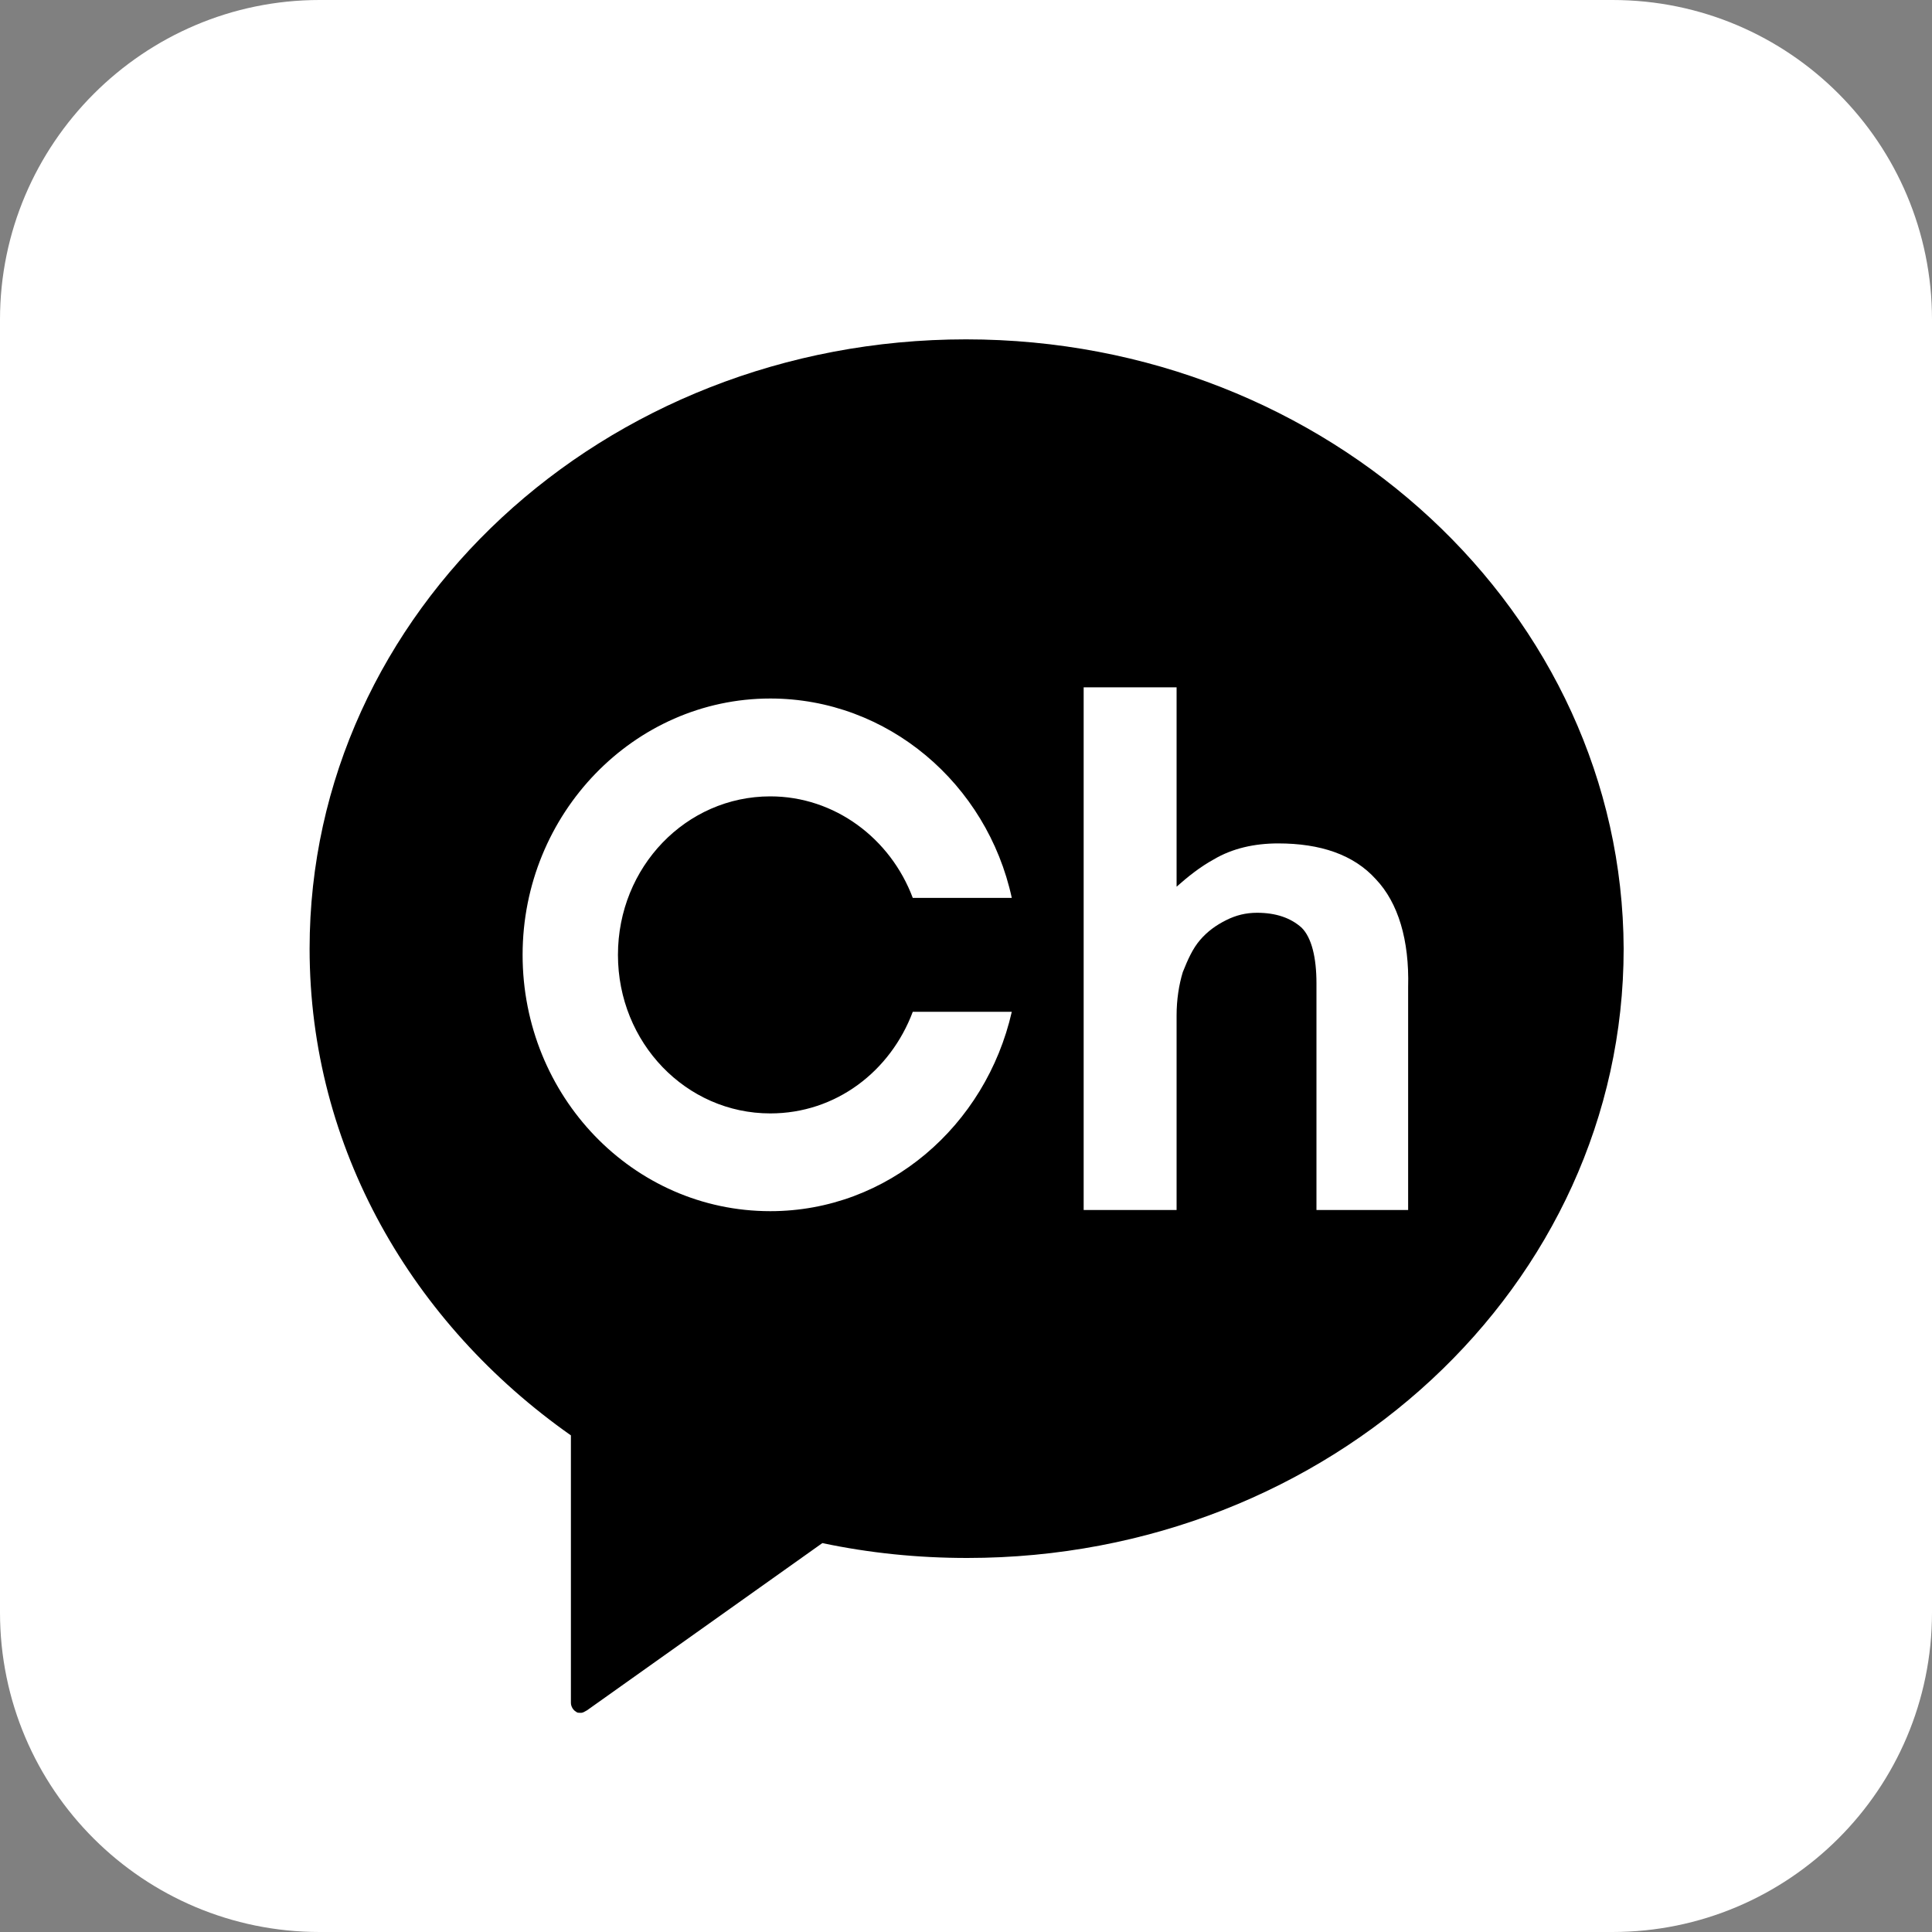 <svg width="20" height="20" viewBox="0 0 20 20" fill="none" xmlns="http://www.w3.org/2000/svg">
<rect x="0" y="0" width="20" height="20" fill="#808080" stroke="none"/>
<path d="M20 16.692C20 18.526 18.513 20 16.692 20H3.308C1.487 20 0 18.526 0 16.692V3.308C0 1.487 1.487 0 3.308 0H16.692C18.526 0 20 1.487 20 3.308V16.692Z" fill="white"/>
<path d="M10 3.513C6.243 3.513 3.205 6.333 3.205 9.821C3.205 11.885 4.269 13.705 5.91 14.859V17.628C5.91 17.667 5.936 17.705 5.961 17.718C5.974 17.731 5.987 17.731 6.013 17.731C6.038 17.731 6.051 17.718 6.077 17.705L8.513 15.974C9 16.077 9.5 16.128 10.013 16.128C13.769 16.128 16.808 13.308 16.808 9.821C16.795 6.346 13.756 3.513 10 3.513Z" fill="black"/>
<path d="M14.244 9.103C14.013 8.846 13.667 8.731 13.231 8.731C12.987 8.731 12.757 8.782 12.564 8.897C12.423 8.974 12.295 9.077 12.18 9.179V7.115H11.218V12.526H12.18V10.513C12.18 10.346 12.205 10.192 12.244 10.064C12.295 9.936 12.346 9.82 12.423 9.731C12.5 9.641 12.59 9.577 12.692 9.526C12.795 9.474 12.898 9.449 13.013 9.449C13.205 9.449 13.359 9.5 13.474 9.603C13.577 9.705 13.628 9.91 13.628 10.18V12.526H14.577V10.218C14.59 9.731 14.474 9.346 14.244 9.103Z" fill="white"/>
<path d="M7.974 8.244C8.641 8.244 9.218 8.679 9.449 9.295H10.474C10.218 8.115 9.192 7.231 7.974 7.231C6.564 7.231 5.41 8.423 5.41 9.885C5.41 11.346 6.551 12.538 7.974 12.538C9.192 12.538 10.205 11.654 10.474 10.474H9.449C9.218 11.09 8.654 11.526 7.974 11.526C7.103 11.526 6.397 10.795 6.397 9.885C6.397 8.974 7.103 8.244 7.974 8.244Z" fill="white"/>
</svg>
